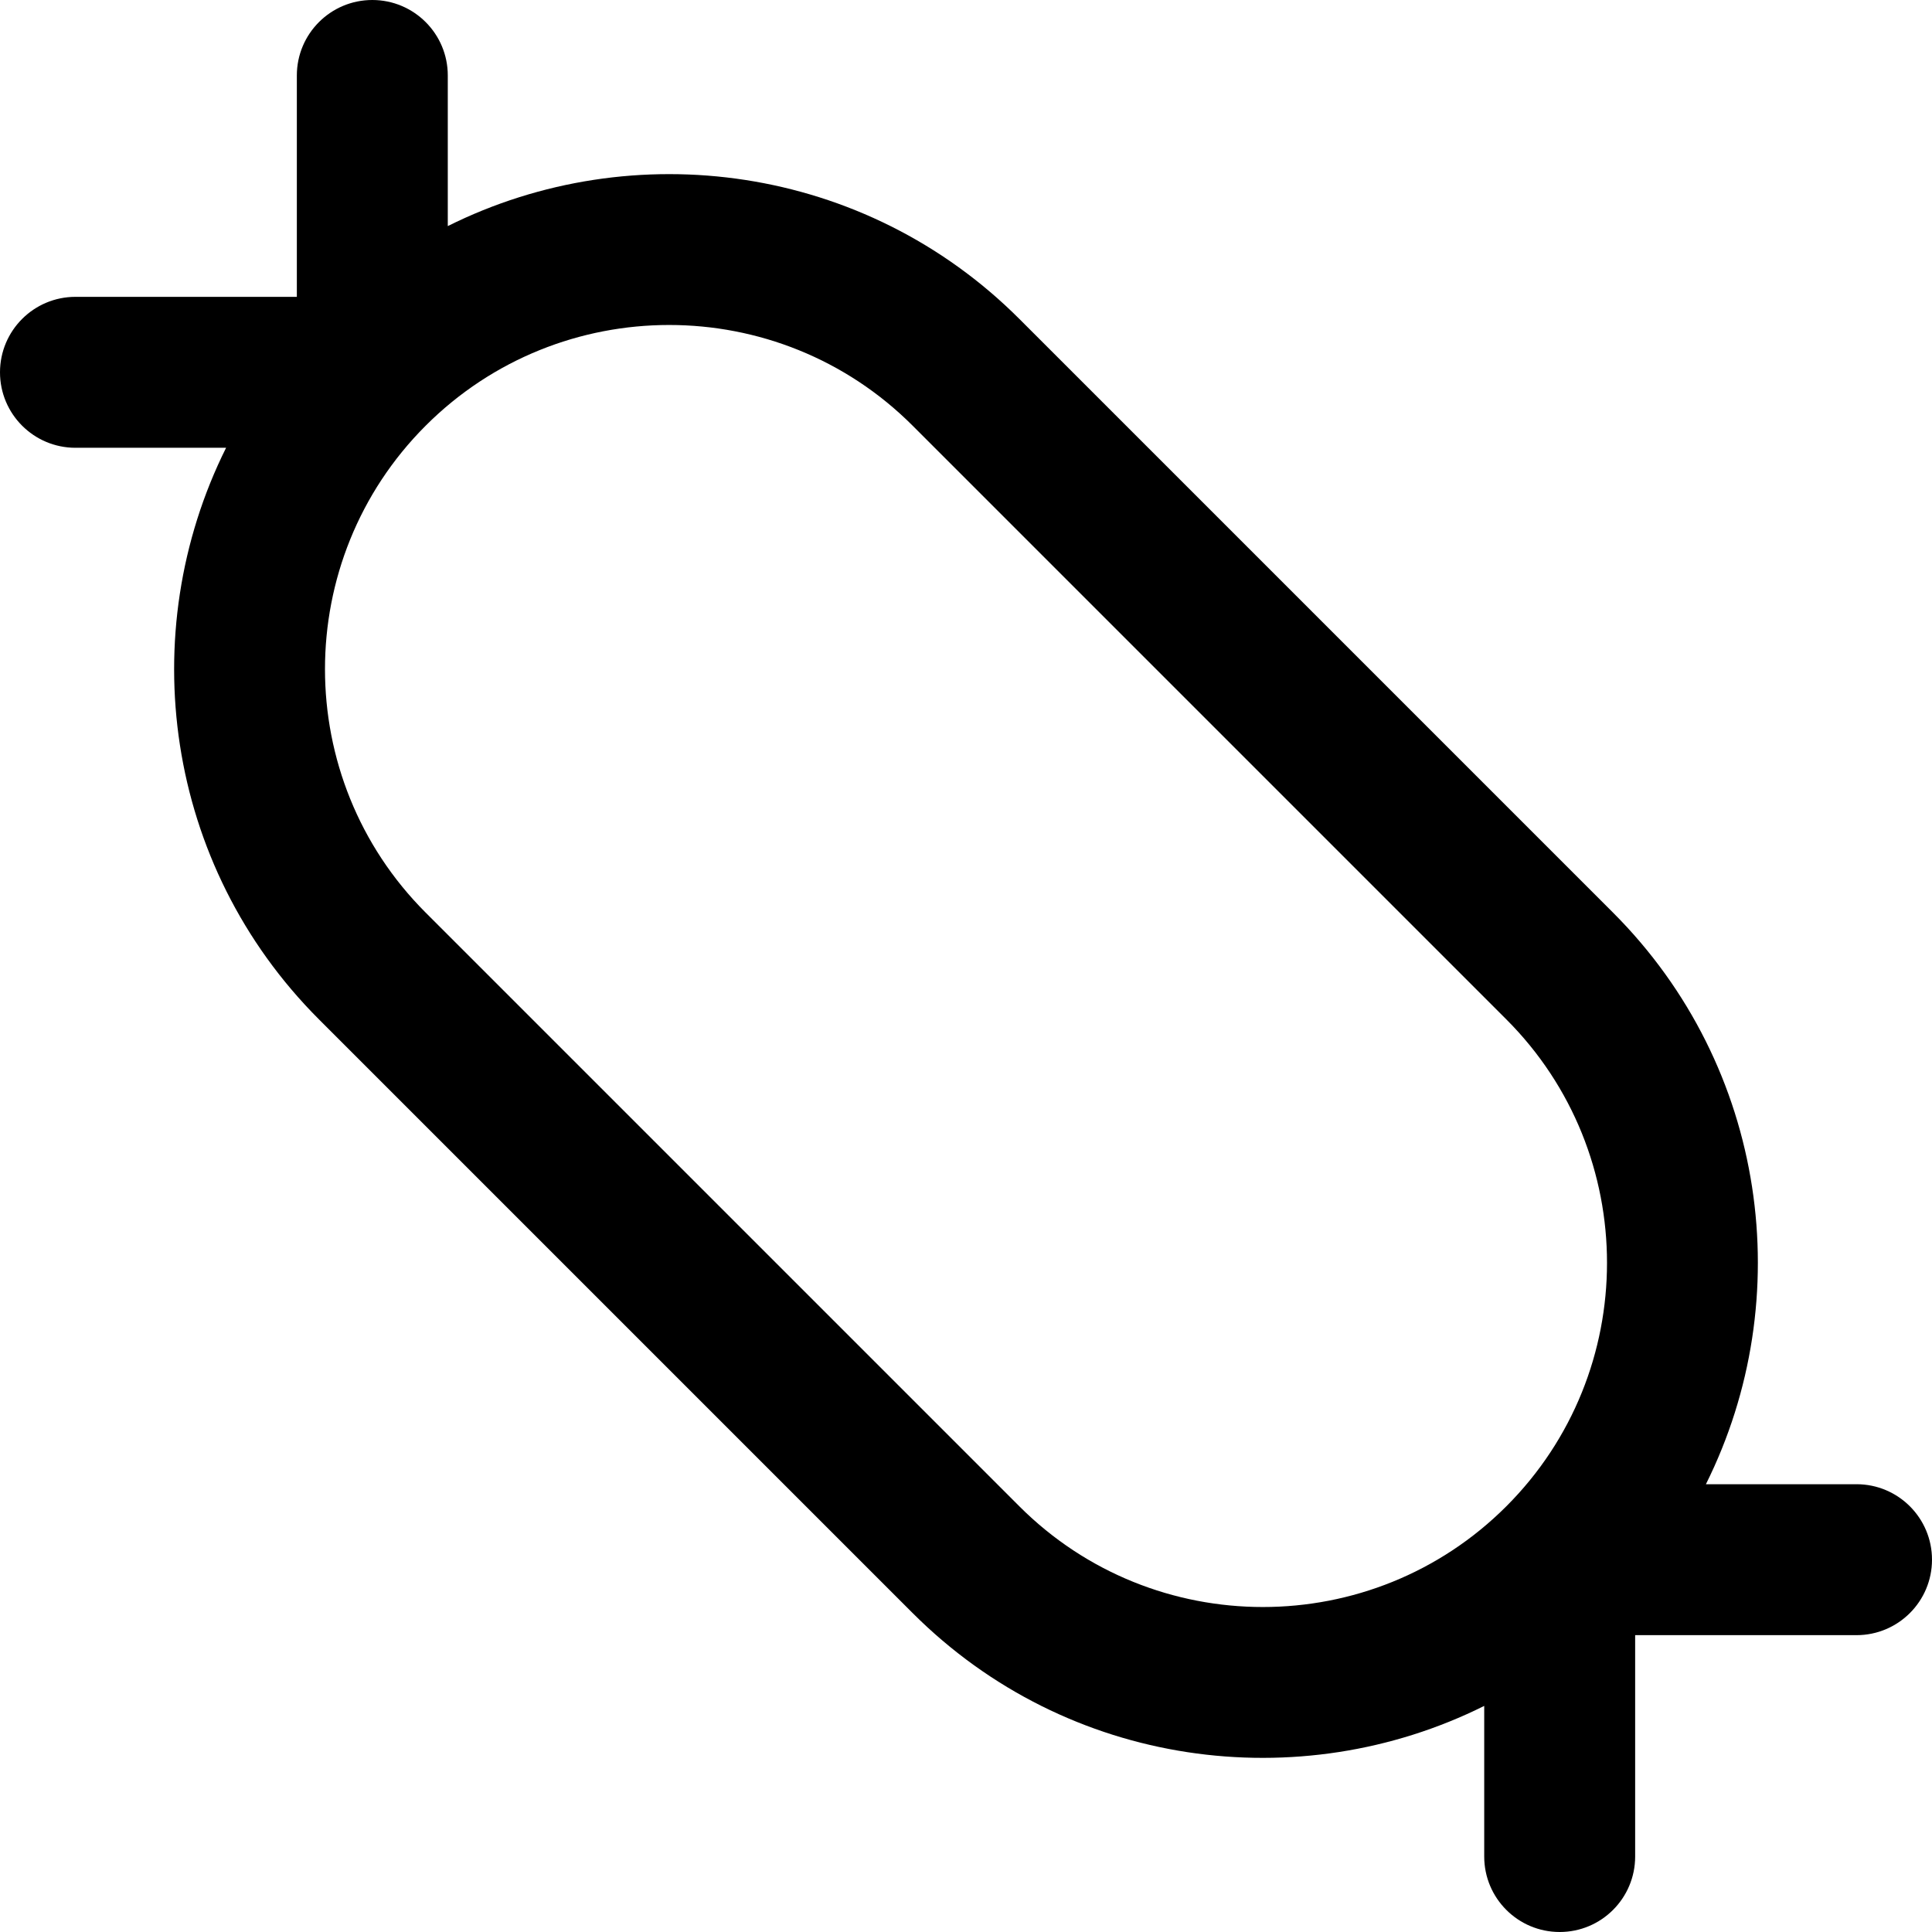 <svg id="Capa_1" enable-background="new 0 0 512 512" height="512" viewBox="0 0 512 512" width="512" xmlns="http://www.w3.org/2000/svg"><path d="m492 393.333h-39.917c24.504-49.14 16.305-110.563-24.608-151.476l-157.332-157.333c-40.913-40.912-102.337-49.111-151.476-24.607v-39.917c0-11.046-8.954-20-20-20s-20 8.954-20 20v58.667h-58.667c-11.046 0-20 8.954-20 20s8.954 20 20 20h39.917c-24.504 49.14-16.305 110.563 24.608 151.476l157.333 157.333c41.113 41.112 102.574 48.993 151.475 24.607v39.917c0 11.046 8.954 20 20 20s20-8.954 20-20v-58.667h58.667c11.046 0 20-8.954 20-20s-8.954-20-20-20zm-221.857 5.857-157.334-157.333c-35.579-35.578-35.579-93.47 0-129.048 35.579-35.58 93.47-35.581 129.049 0l157.332 157.334c35.579 35.578 35.579 93.47 0 129.048-35.576 35.58-93.467 35.58-129.047-.001z"/></svg>